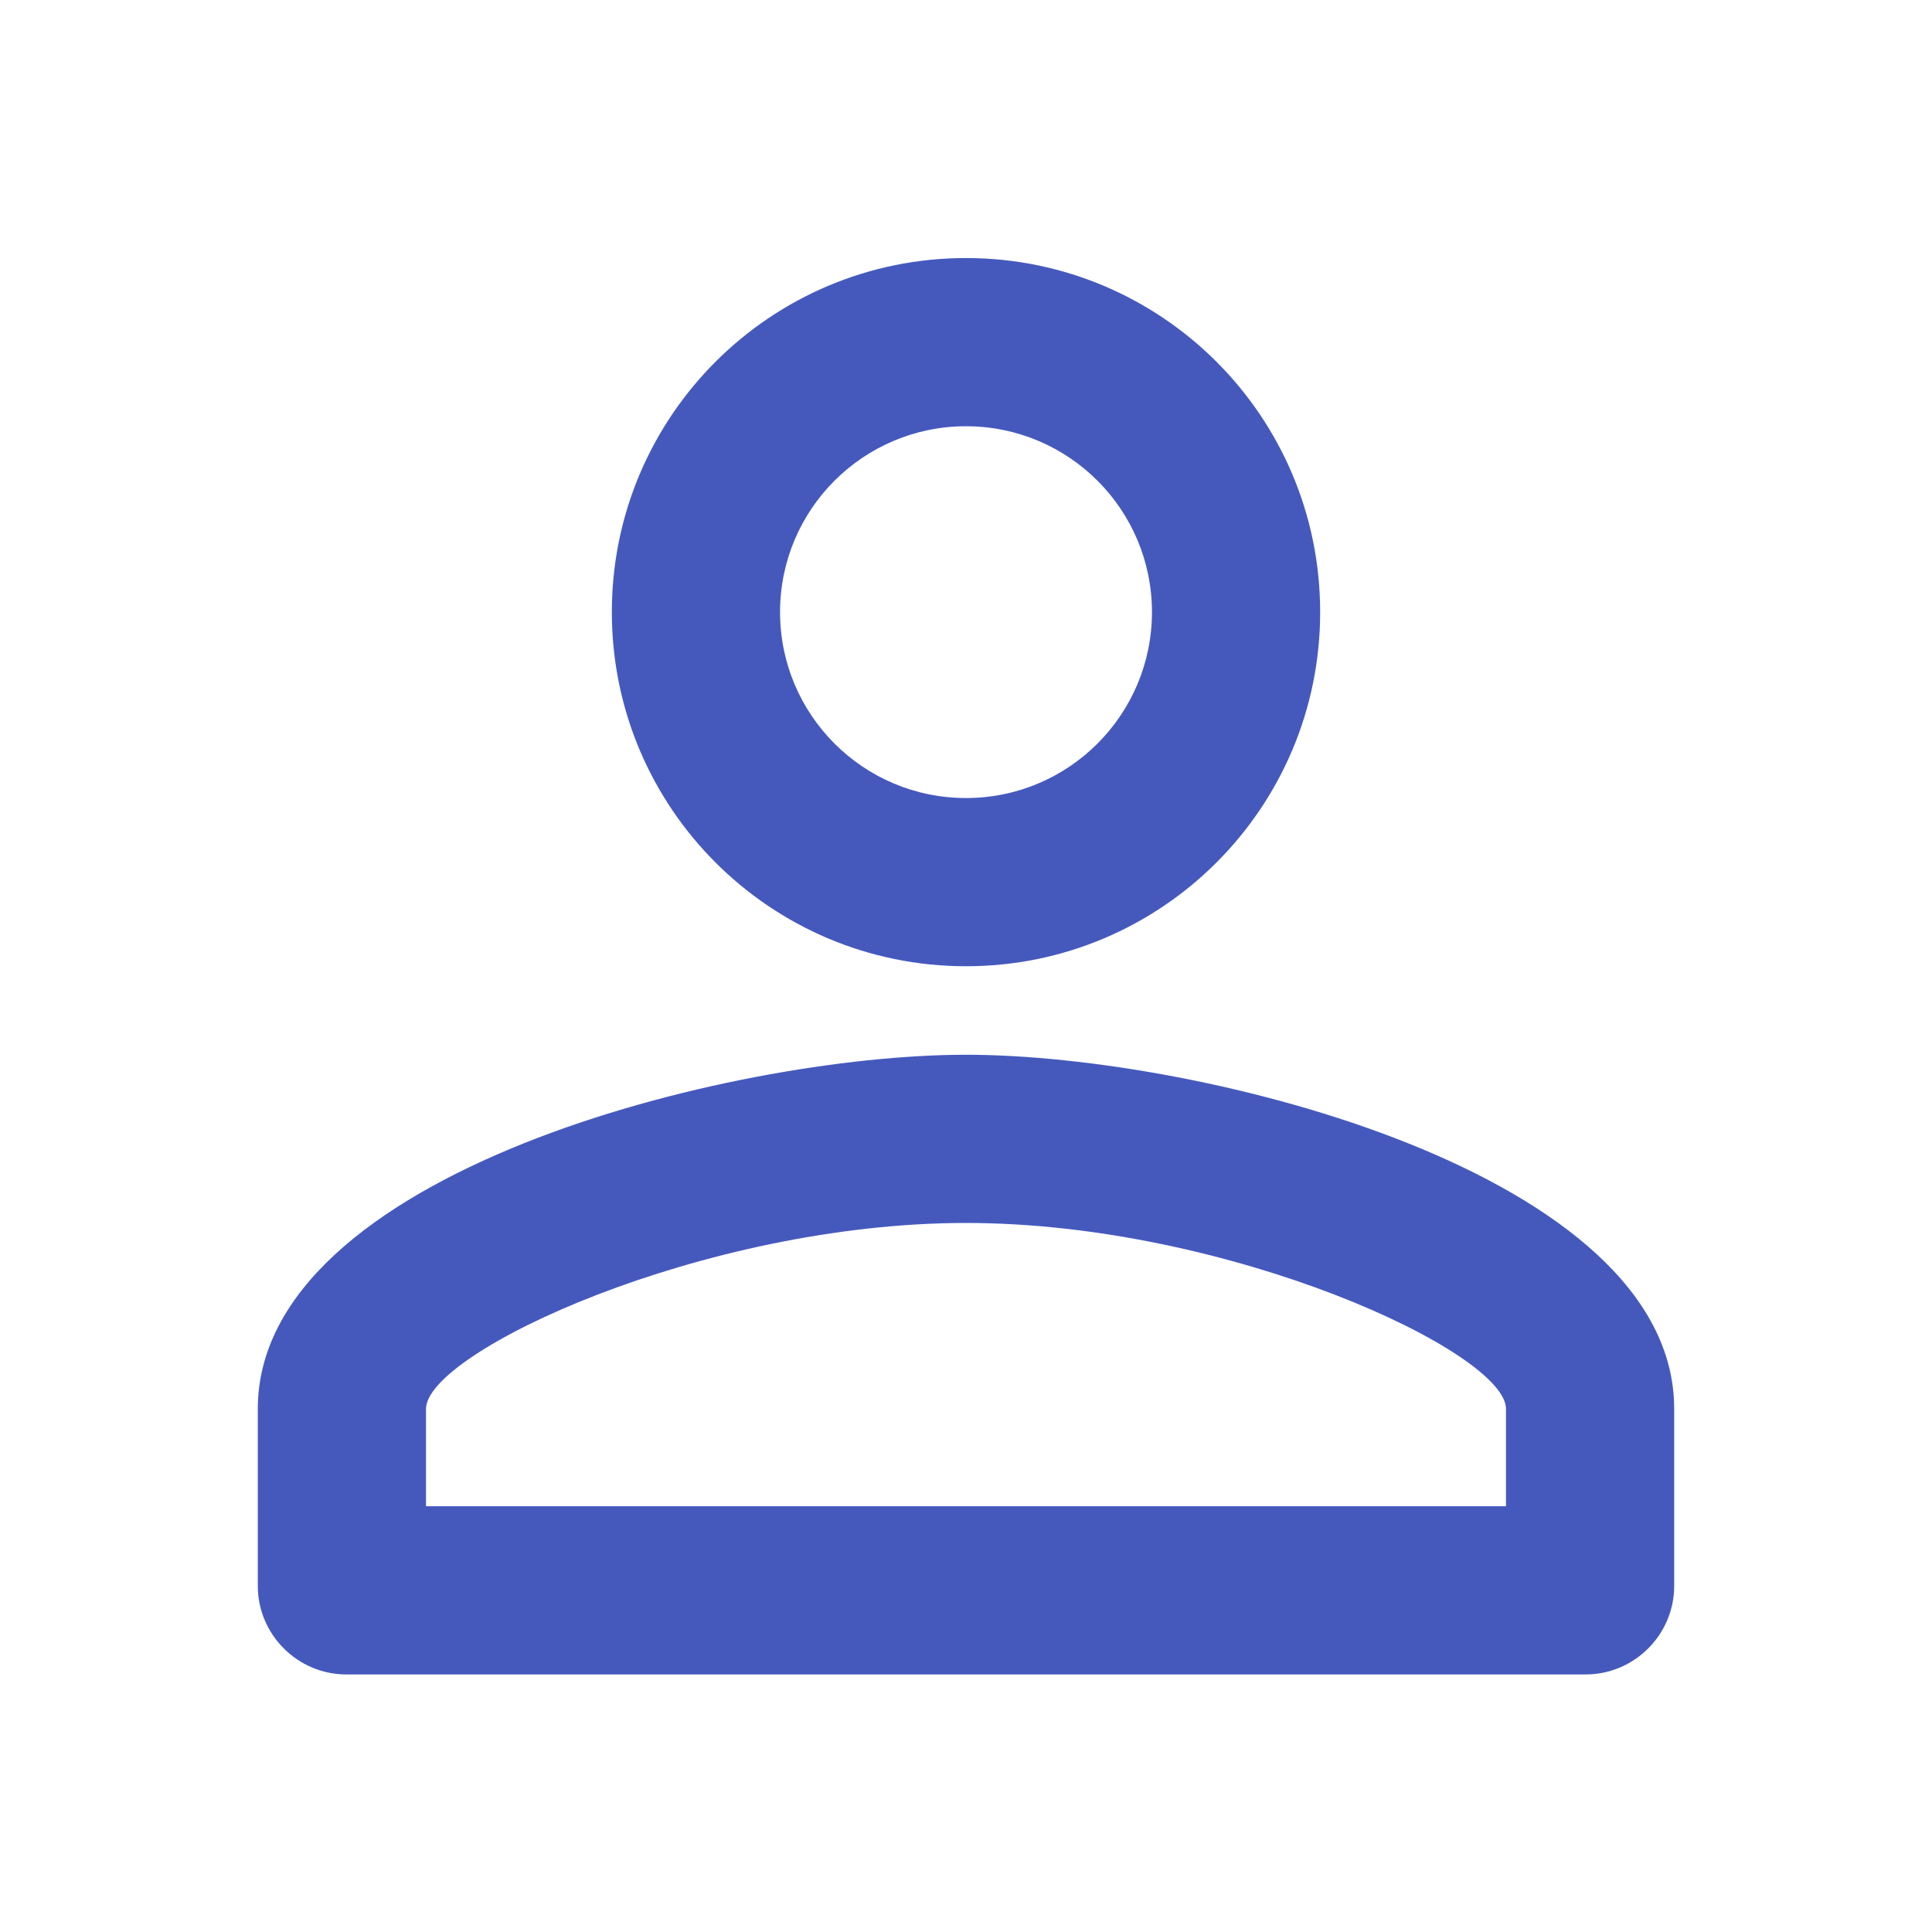 <svg width="16" height="16" viewBox="0 0 16 16" fill="none" xmlns="http://www.w3.org/2000/svg">
<path d="M8 3.53C8.85 3.53 9.54 4.219 9.54 5.069C9.54 5.92 8.85 6.609 8 6.609C7.15 6.609 6.46 5.92 6.46 5.069C6.46 4.219 7.15 3.53 8 3.53ZM8 10.128C10.178 10.128 12.472 11.198 12.472 11.668V12.474H3.528V11.668C3.528 11.198 5.823 10.128 8 10.128ZM8 2.137C6.38 2.137 5.067 3.449 5.067 5.069C5.067 6.69 6.38 8.002 8 8.002C9.62 8.002 10.933 6.69 10.933 5.069C10.933 3.449 9.62 2.137 8 2.137ZM8 8.735C6.042 8.735 2.135 9.718 2.135 11.668V13.134C2.135 13.537 2.465 13.867 2.868 13.867H13.132C13.535 13.867 13.865 13.537 13.865 13.134V11.668C13.865 9.718 9.958 8.735 8 8.735Z" fill="#4559BD"/>
</svg>
